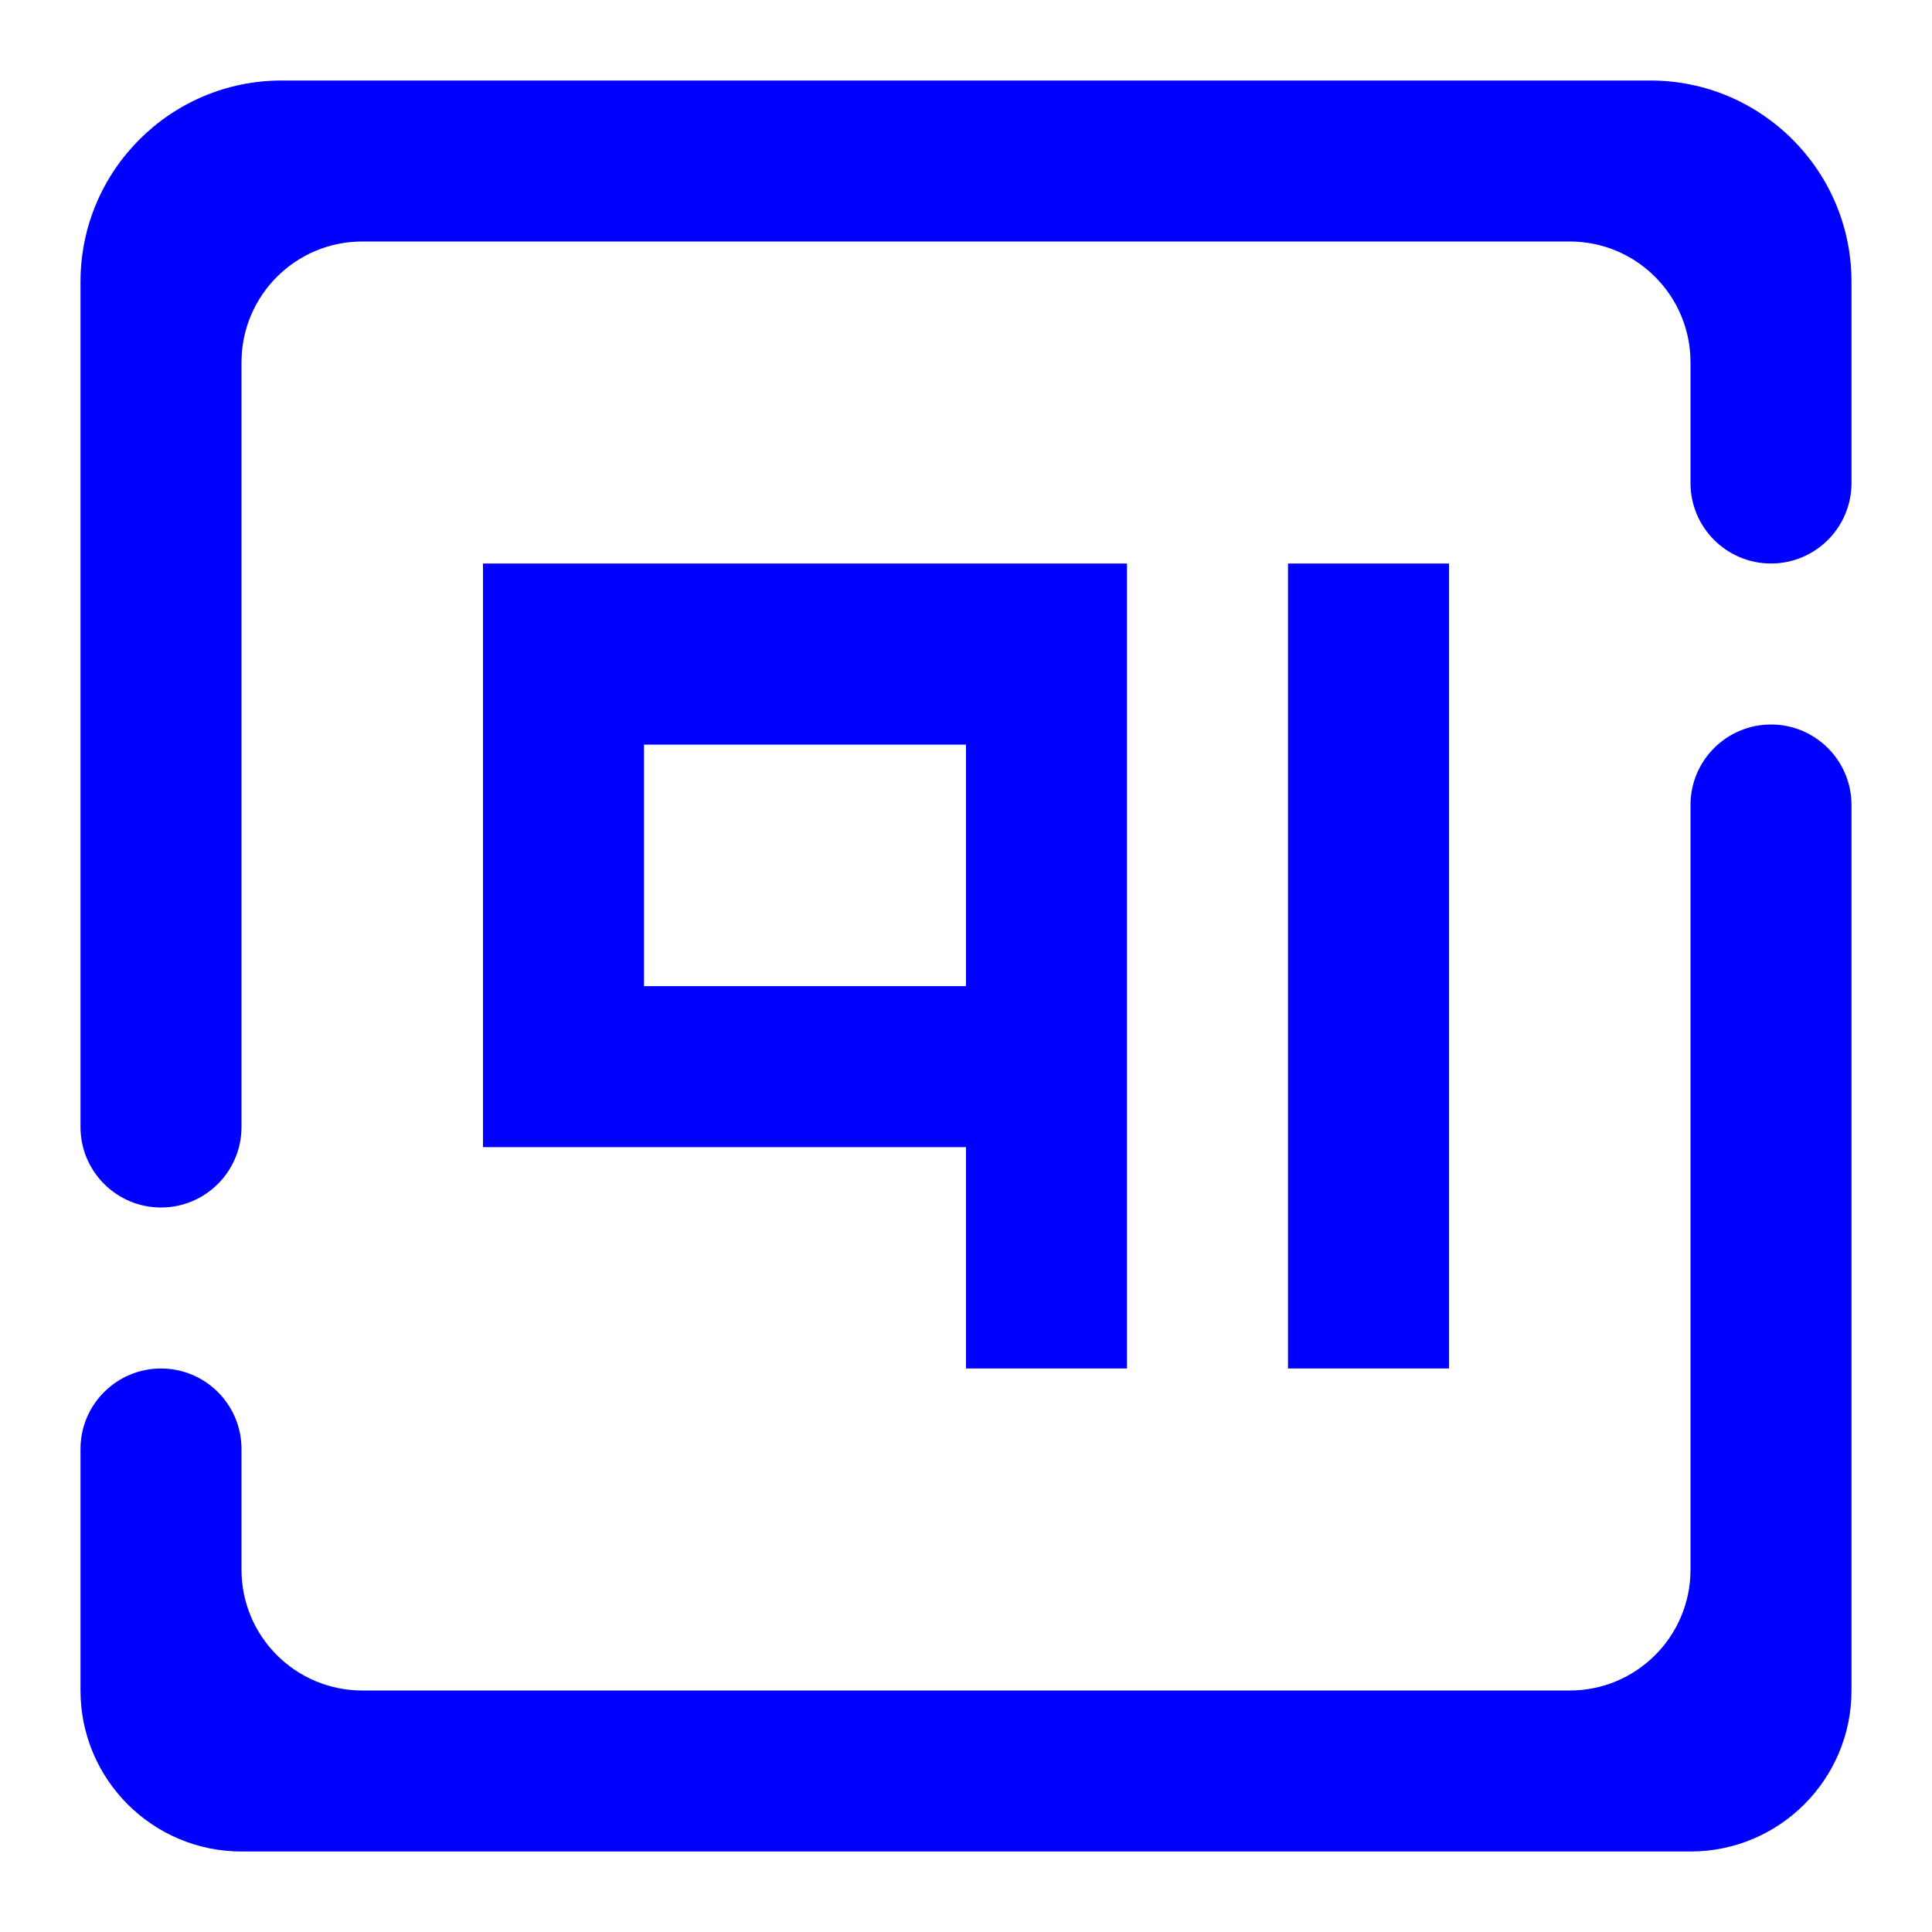 <?xml version="1.0" encoding="UTF-8" standalone="no"?><!-- Generator: Gravit.io --><svg xmlns="http://www.w3.org/2000/svg" xmlns:xlink="http://www.w3.org/1999/xlink" style="isolation:isolate" viewBox="0 0 48 48" width="48pt" height="48pt"><linearGradient id="_lgradient_9" x1="-0.014" y1="0.01" x2="1.016" y2="1.072" gradientTransform="matrix(44,0,0,44,2,2)" gradientUnits="userSpaceOnUse"><stop offset="1.304%" stop-opacity="1" style="stop-color:rgb(0,0,255)"/><stop offset="53.043%" stop-opacity="1" style="stop-color:rgb(0,0,255)"/><stop offset="99.565%" stop-opacity="1" style="stop-color:rgb(0,0,255)"/></linearGradient><path d=" M 6 28 L 6 28 C 6 29.104 5.104 30 4 30 L 4 30 C 2.896 30 2 29.104 2 28 L 2 28 L 2 7 C 2 4.24 4.24 2 7 2 L 41 2 C 43.76 2 46 4.24 46 7 L 46 12 L 46 12 C 46 13.104 45.104 14 44 14 L 44 14 C 42.896 14 42 13.104 42 12 L 42 12 L 42 9 C 42 7.344 40.656 6 39 6 L 9 6 C 7.344 6 6 7.344 6 9 L 6 28 L 6 28 L 6 28 Z  M 42 20 L 42 20 C 42 18.896 42.896 18 44 18 L 44 18 C 45.104 18 46 18.896 46 20 L 46 20 L 46 42 C 46 44.208 44.208 46 42 46 L 6 46 C 3.792 46 2 44.208 2 42 L 2 36 L 2 36 C 2 34.896 2.896 34 4 34 L 4 34 C 5.104 34 6 34.896 6 36 L 6 36 L 6 39 C 6 40.656 7.344 42 9 42 L 39 42 C 40.656 42 42 40.656 42 39 L 42 20 L 42 20 L 42 20 Z  M 24 28.5 L 24 24.5 L 24 18.5 L 16 18.5 L 16 24.5 L 24 24.5 L 24 28.5 L 24 28.5 L 24 28.5 Z  M 28 24.5 L 28 28.5 L 28 31.5 L 28 34 L 24 34 L 24 31.5 L 24 28.5 L 12 28.5 L 12 14 L 28 14 L 28 24.5 L 28 28.5 L 28 24.5 L 28 24.5 L 28 24.5 Z  M 36 32 L 36 34 L 32 34 L 32 32 L 32 16 L 32 14 L 36 14 L 36 16 L 36 32 Z " fill-rule="evenodd" fill="url(#_lgradient_9)"/></svg>